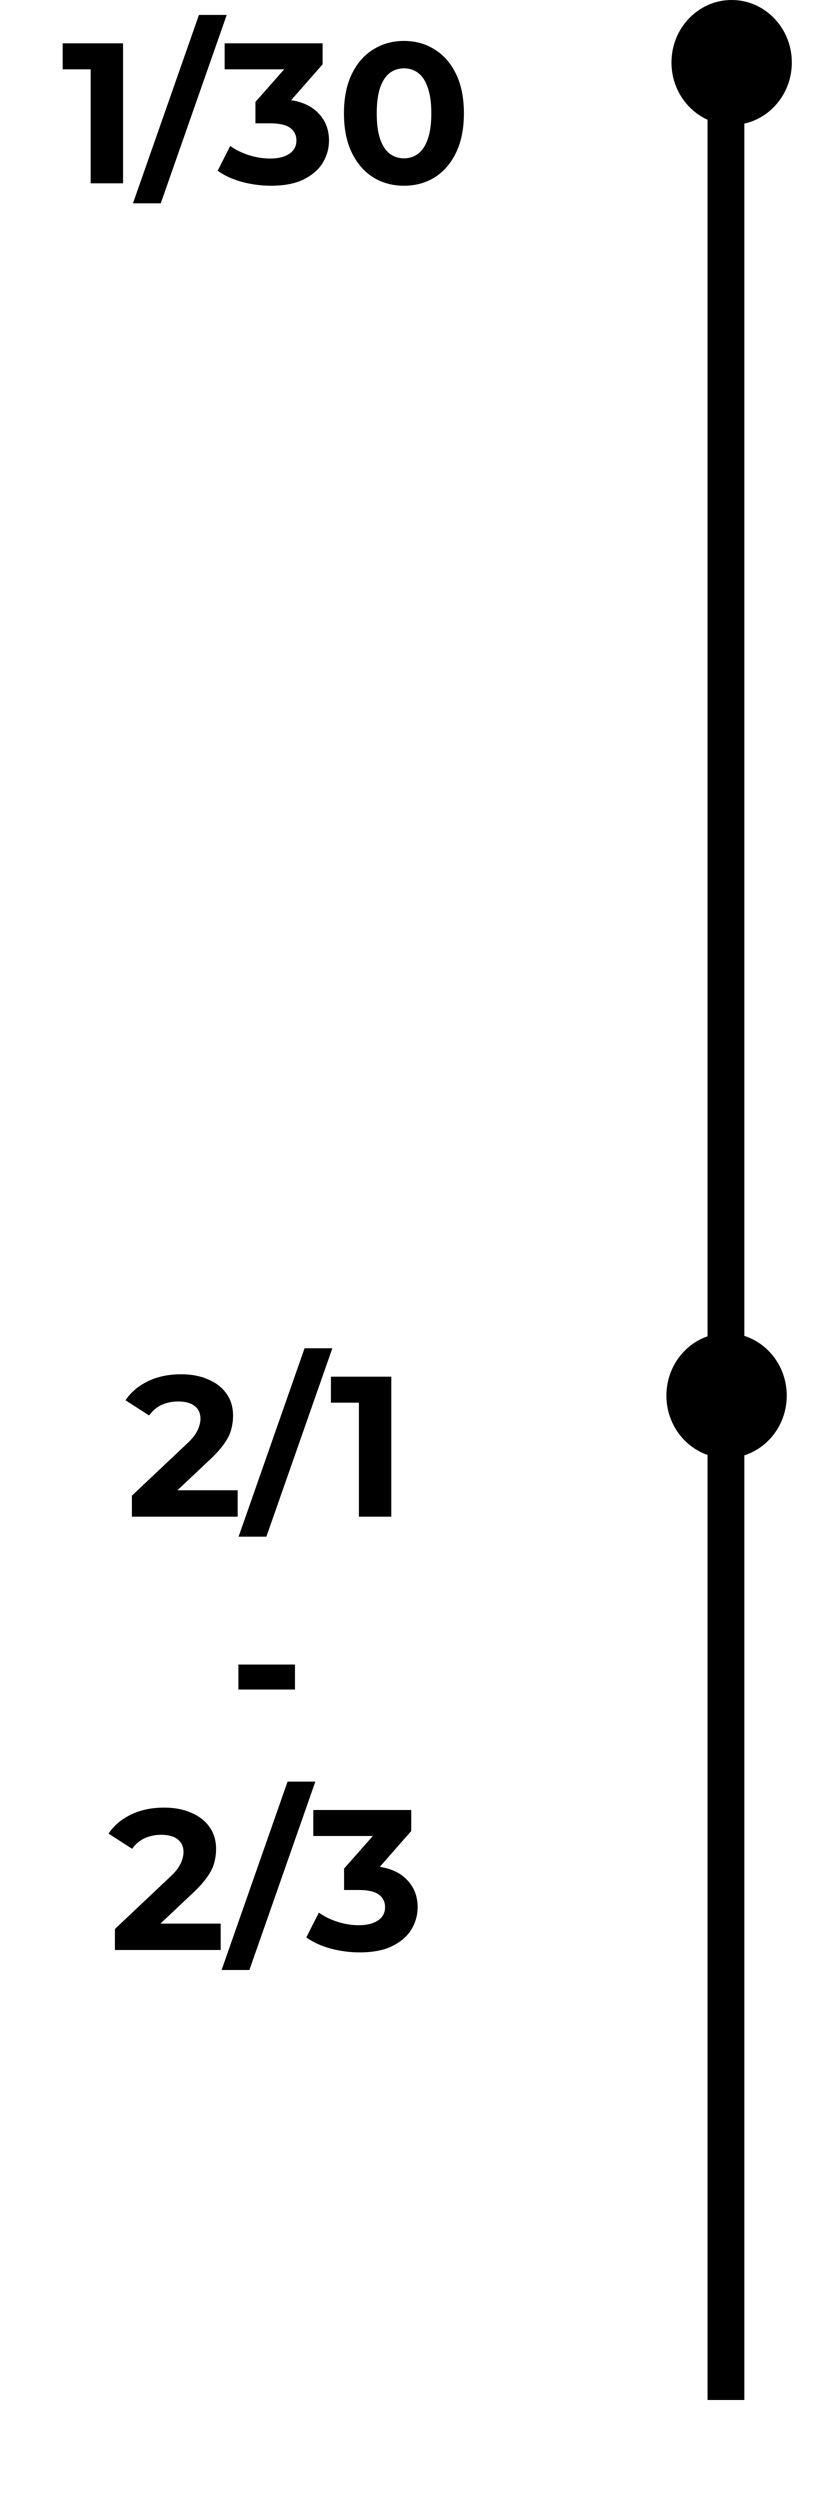 <svg width="100" height="300" viewBox="0 0 100 300" fill="none" xmlns="http://www.w3.org/2000/svg">
<path d="M95.057 7.5C95.057 3.358 91.823 0 87.833 0C83.844 0 80.609 3.358 80.609 7.5C80.609 11.642 83.844 15 87.833 15C91.823 15 95.057 11.642 95.057 7.5Z" fill="black"/>
<path d="M87.224 159.974C91.213 159.974 94.448 163.331 94.448 167.474C94.448 171.616 91.213 174.974 87.224 174.974C83.234 174.974 80 171.616 80 167.474C80 163.331 83.234 159.974 87.224 159.974Z" fill="black"/>
<path d="M87.149 288V8" stroke="black" stroke-width="4.42"/>
<path d="M10.883 22V6.64L12.563 8.32H7.523V5.2H14.771V22H10.883ZM15.962 24.4L23.882 1.792H27.218L19.298 24.4H15.962ZM32.536 22.288C31.368 22.288 30.208 22.136 29.056 21.832C27.904 21.512 26.928 21.064 26.128 20.488L27.64 17.512C28.28 17.976 29.024 18.344 29.872 18.616C30.72 18.888 31.576 19.024 32.44 19.024C33.416 19.024 34.184 18.832 34.744 18.448C35.304 18.064 35.584 17.536 35.584 16.864C35.584 16.224 35.336 15.72 34.84 15.352C34.344 14.984 33.544 14.8 32.44 14.8H30.664V12.232L35.344 6.928L35.776 8.32H26.968V5.2H38.728V7.72L34.072 13.024L32.104 11.896H33.232C35.296 11.896 36.856 12.36 37.912 13.288C38.968 14.216 39.496 15.408 39.496 16.864C39.496 17.808 39.248 18.696 38.752 19.528C38.256 20.344 37.496 21.008 36.472 21.52C35.448 22.032 34.136 22.288 32.536 22.288ZM48.492 22.288C47.115 22.288 45.883 21.952 44.795 21.28C43.708 20.592 42.852 19.6 42.227 18.304C41.603 17.008 41.291 15.44 41.291 13.6C41.291 11.76 41.603 10.192 42.227 8.896C42.852 7.6 43.708 6.616 44.795 5.944C45.883 5.256 47.115 4.912 48.492 4.912C49.883 4.912 51.115 5.256 52.188 5.944C53.276 6.616 54.132 7.6 54.755 8.896C55.38 10.192 55.691 11.76 55.691 13.6C55.691 15.44 55.38 17.008 54.755 18.304C54.132 19.6 53.276 20.592 52.188 21.28C51.115 21.952 49.883 22.288 48.492 22.288ZM48.492 19C49.148 19 49.715 18.816 50.196 18.448C50.691 18.08 51.075 17.496 51.347 16.696C51.636 15.896 51.779 14.864 51.779 13.6C51.779 12.336 51.636 11.304 51.347 10.504C51.075 9.704 50.691 9.12 50.196 8.752C49.715 8.384 49.148 8.2 48.492 8.2C47.852 8.2 47.283 8.384 46.788 8.752C46.307 9.12 45.923 9.704 45.636 10.504C45.364 11.304 45.227 12.336 45.227 13.6C45.227 14.864 45.364 15.896 45.636 16.696C45.923 17.496 46.307 18.08 46.788 18.448C47.283 18.816 47.852 19 48.492 19Z" fill="black"/>
<path d="M15.835 182V179.48L22.315 173.36C22.827 172.896 23.203 172.48 23.443 172.112C23.683 171.744 23.843 171.408 23.923 171.104C24.019 170.8 24.067 170.52 24.067 170.264C24.067 169.592 23.835 169.08 23.371 168.728C22.923 168.36 22.259 168.176 21.379 168.176C20.675 168.176 20.019 168.312 19.411 168.584C18.819 168.856 18.315 169.28 17.899 169.856L15.067 168.032C15.707 167.072 16.603 166.312 17.755 165.752C18.907 165.192 20.235 164.912 21.739 164.912C22.987 164.912 24.075 165.12 25.003 165.536C25.947 165.936 26.675 166.504 27.187 167.24C27.715 167.976 27.979 168.856 27.979 169.88C27.979 170.424 27.907 170.968 27.763 171.512C27.635 172.04 27.363 172.6 26.947 173.192C26.547 173.784 25.955 174.448 25.171 175.184L19.795 180.248L19.051 178.832H28.531V182H15.835ZM28.642 184.4L36.562 161.792H39.898L31.978 184.4H28.642ZM43.087 182V166.64L44.767 168.32H39.727V165.2H46.975V182H43.087ZM28.619 202.744V199.744H35.411V202.744H28.619ZM13.796 234V231.48L20.276 225.36C20.788 224.896 21.164 224.48 21.404 224.112C21.644 223.744 21.804 223.408 21.884 223.104C21.98 222.8 22.028 222.52 22.028 222.264C22.028 221.592 21.796 221.08 21.332 220.728C20.884 220.36 20.22 220.176 19.34 220.176C18.636 220.176 17.98 220.312 17.372 220.584C16.78 220.856 16.276 221.28 15.86 221.856L13.028 220.032C13.668 219.072 14.564 218.312 15.716 217.752C16.868 217.192 18.196 216.912 19.7 216.912C20.948 216.912 22.036 217.12 22.964 217.536C23.908 217.936 24.636 218.504 25.148 219.24C25.676 219.976 25.94 220.856 25.94 221.88C25.94 222.424 25.868 222.968 25.724 223.512C25.596 224.04 25.324 224.6 24.908 225.192C24.508 225.784 23.916 226.448 23.132 227.184L17.756 232.248L17.012 230.832H26.492V234H13.796ZM26.602 236.4L34.523 213.792H37.858L29.939 236.4H26.602ZM43.177 234.288C42.009 234.288 40.849 234.136 39.697 233.832C38.545 233.512 37.569 233.064 36.769 232.488L38.281 229.512C38.921 229.976 39.665 230.344 40.513 230.616C41.361 230.888 42.217 231.024 43.081 231.024C44.057 231.024 44.825 230.832 45.385 230.448C45.945 230.064 46.225 229.536 46.225 228.864C46.225 228.224 45.977 227.72 45.481 227.352C44.985 226.984 44.185 226.8 43.081 226.8H41.305V224.232L45.985 218.928L46.417 220.32H37.609V217.2H49.369V219.72L44.713 225.024L42.745 223.896H43.873C45.937 223.896 47.497 224.36 48.553 225.288C49.609 226.216 50.137 227.408 50.137 228.864C50.137 229.808 49.889 230.696 49.393 231.528C48.897 232.344 48.137 233.008 47.113 233.52C46.089 234.032 44.777 234.288 43.177 234.288Z" fill="black"/>
</svg>
